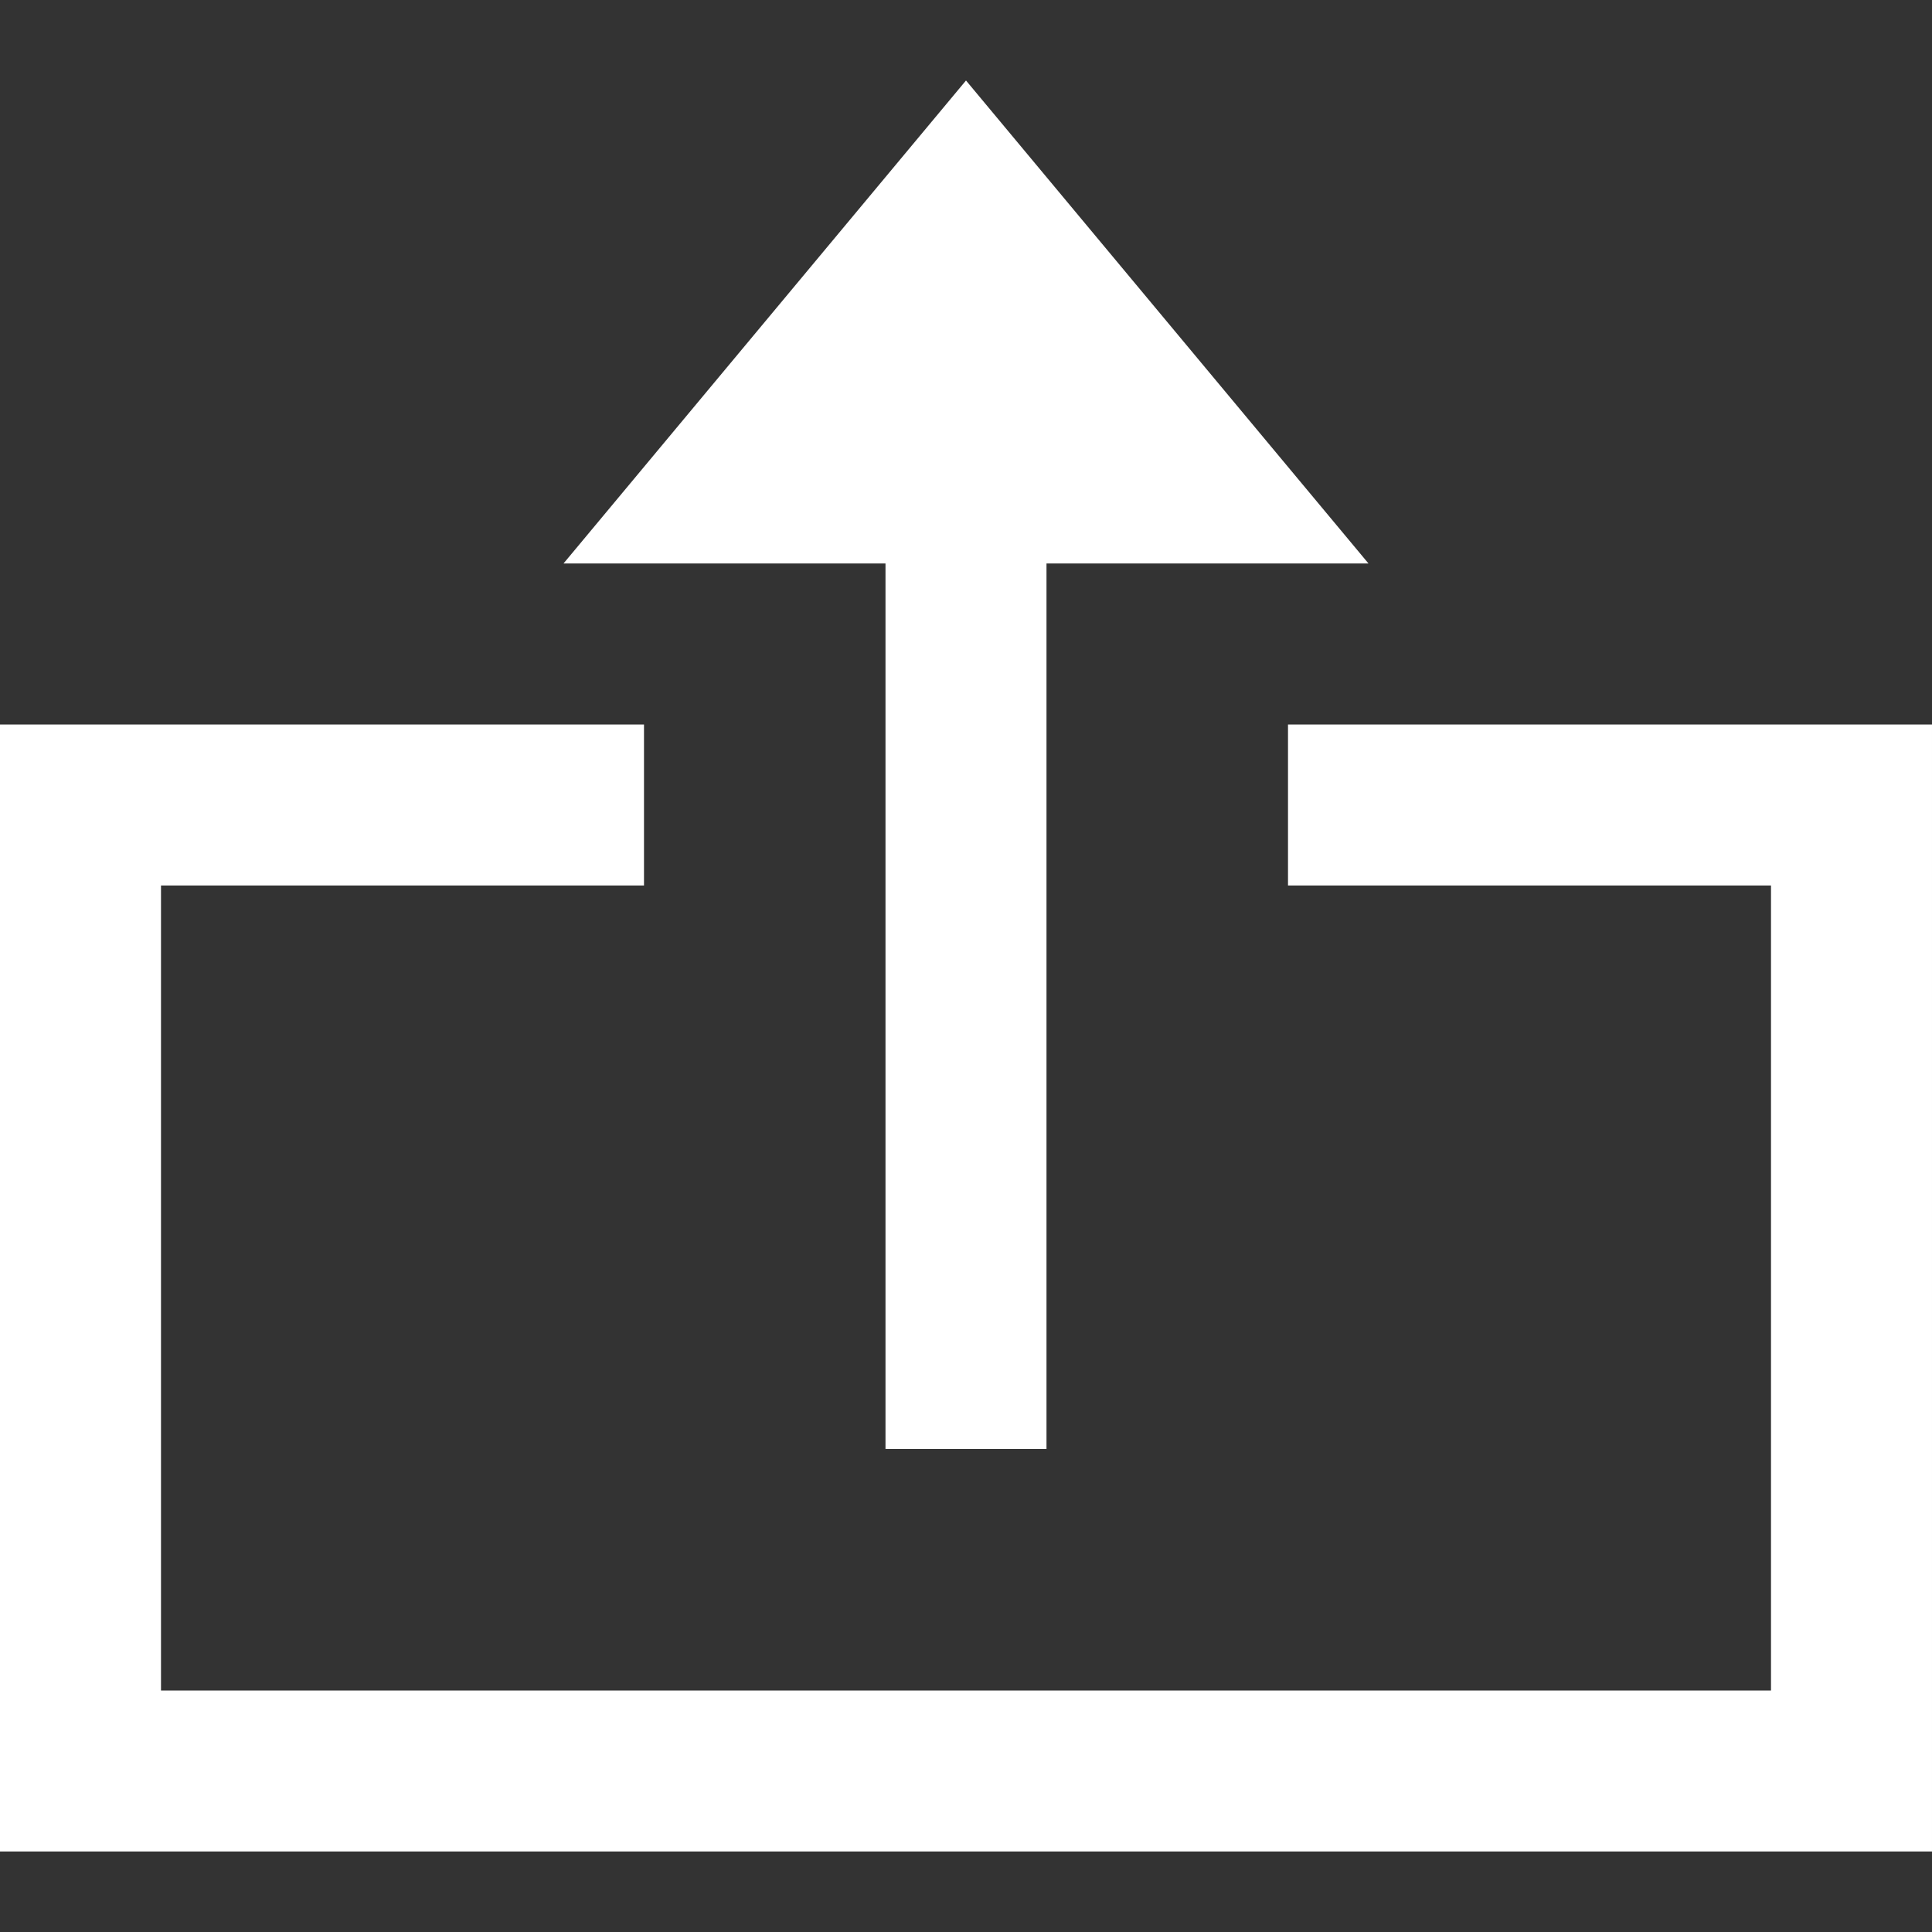 <svg fill="#ffffff" width="24" height="24" xmlns="http://www.w3.org/2000/svg" fill-rule="evenodd" clip-rule="evenodd"><rect width="100%" height="100%" fill="#333333" stroke="none"/><path d="M8 11h-6v10h20v-10h-6v-2h8v14h-24v-14h8v2zm-1-4l5-6 5 6h-4v11h-2v-11h-4z"/></svg>